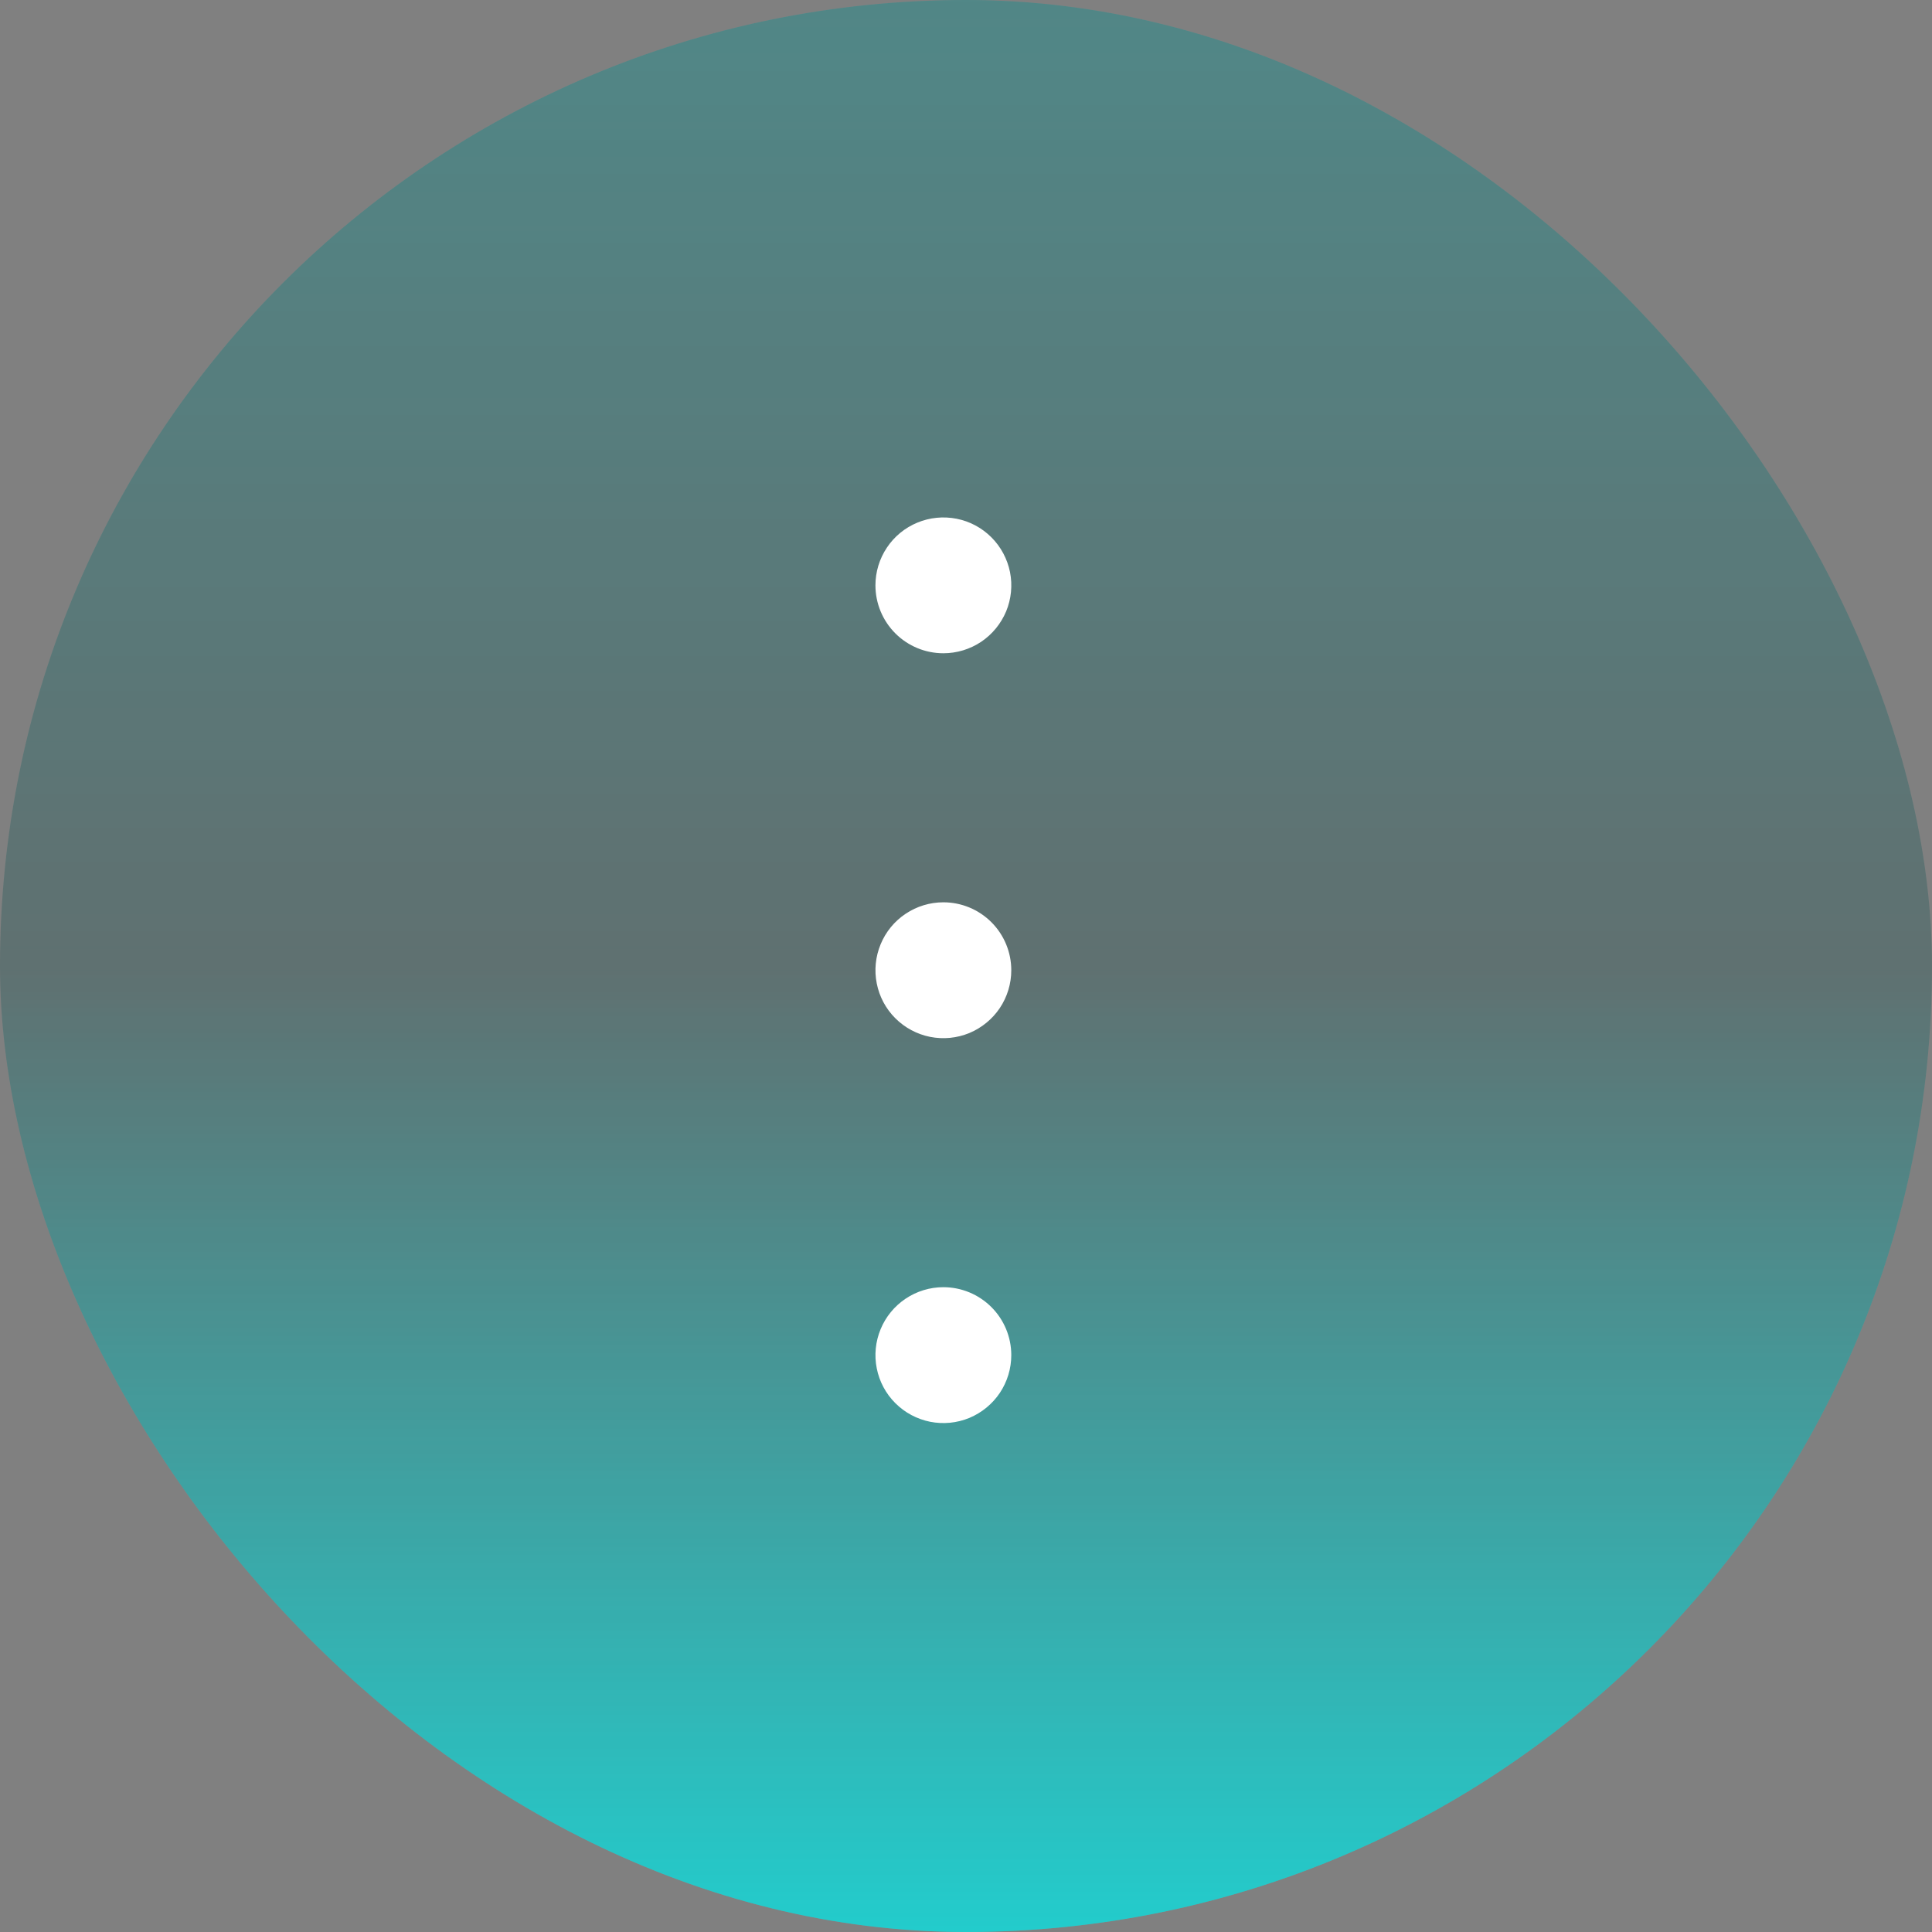 <svg width="32" height="32" viewBox="0 0 32 32" fill="none" xmlns="http://www.w3.org/2000/svg">
<rect x="0" y="0" width="32" height="32" fill="#808080" stroke="none"/>
<rect width="32" height="32" rx="16" fill="url(#paint0_linear_288_29266)"/>
<rect width="32" height="32" rx="16" fill="black" fill-opacity="0.2"/>
<g clip-path="url(#clip0_288_29266)">
<path d="M16.75 16.07C16.75 16.293 16.684 16.51 16.561 16.695C16.437 16.88 16.261 17.024 16.056 17.11C15.85 17.195 15.624 17.217 15.406 17.174C15.187 17.13 14.987 17.023 14.83 16.866C14.672 16.709 14.565 16.508 14.522 16.29C14.478 16.072 14.501 15.845 14.586 15.64C14.671 15.434 14.815 15.258 15 15.135C15.185 15.011 15.403 14.945 15.625 14.945C15.924 14.945 16.21 15.064 16.421 15.275C16.632 15.486 16.75 15.772 16.75 16.07ZM15.625 10.82C15.848 10.82 16.065 10.754 16.25 10.631C16.435 10.507 16.579 10.331 16.665 10.126C16.75 9.92 16.772 9.694 16.729 9.476C16.685 9.258 16.578 9.057 16.421 8.9C16.263 8.742 16.063 8.635 15.845 8.592C15.626 8.549 15.4 8.571 15.195 8.656C14.989 8.741 14.813 8.885 14.69 9.07C14.566 9.255 14.5 9.473 14.5 9.695C14.5 9.994 14.619 10.28 14.83 10.491C15.041 10.702 15.327 10.82 15.625 10.82ZM15.625 21.32C15.403 21.32 15.185 21.386 15 21.51C14.815 21.634 14.671 21.809 14.586 22.015C14.501 22.22 14.478 22.447 14.522 22.665C14.565 22.883 14.672 23.084 14.83 23.241C14.987 23.398 15.187 23.505 15.406 23.549C15.624 23.592 15.85 23.57 16.056 23.485C16.261 23.399 16.437 23.255 16.561 23.07C16.684 22.885 16.75 22.668 16.75 22.445C16.75 22.147 16.632 21.861 16.421 21.65C16.21 21.439 15.924 21.32 15.625 21.32Z" fill="white"/>
</g>
<defs>
<linearGradient id="paint0_linear_288_29266" x1="16" y1="0" x2="16" y2="32" gradientUnits="userSpaceOnUse">
<stop stop-color="#2BFFFF" stop-opacity="0.32"/>
<stop offset="0.5" stop-color="#2BFFFF" stop-opacity="0.1"/>
<stop offset="1" stop-color="#2BFFFF"/>
</linearGradient>
<clipPath id="clip0_288_29266">
<rect width="24" height="24" fill="white" transform="translate(4 4)"/>
</clipPath>
</defs>
</svg>
